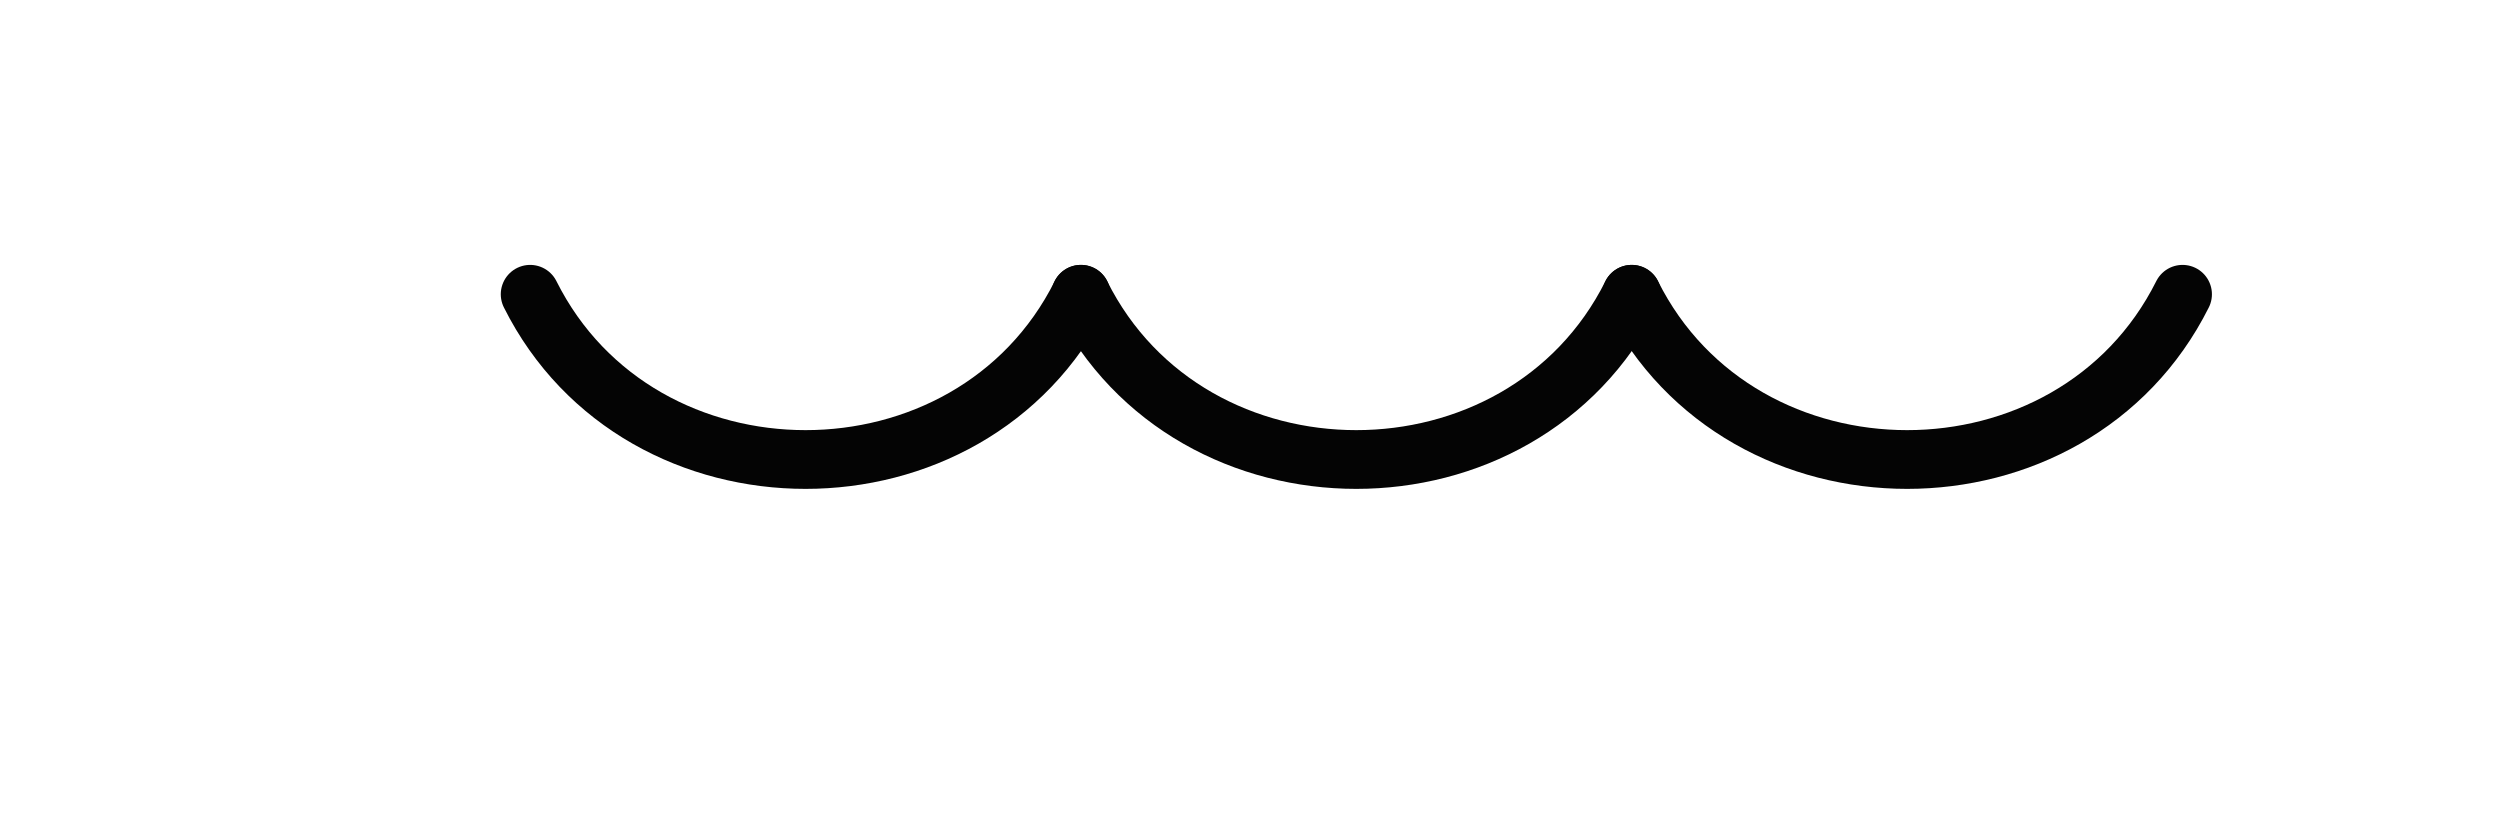 <?xml version="1.0" encoding="UTF-8" standalone="no"?>
<!-- Created with Inkscape (http://www.inkscape.org/) -->

<svg
   width="6mm"
   height="2mm"
   viewBox="0 0 6 2"
   version="1.1"
   id="svg6502"
   inkscape:version="1.1.2 (0a00cf5339, 2022-02-04)"
   sodipodi:docname="water-2.svg"
   xmlns:inkscape="http://www.inkscape.org/namespaces/inkscape"
   xmlns:sodipodi="http://sodipodi.sourceforge.net/DTD/sodipodi-0.dtd"
   xmlns="http://www.w3.org/2000/svg"
   xmlns:svg="http://www.w3.org/2000/svg">
  <sodipodi:namedview
     id="namedview6504"
     pagecolor="#ffffff"
     bordercolor="#666666"
     borderopacity="1.0"
     inkscape:pageshadow="2"
     inkscape:pageopacity="0.0"
     inkscape:pagecheckerboard="0"
     inkscape:document-units="mm"
     showgrid="true"
     fit-margin-top="0"
     fit-margin-left="0"
     fit-margin-right="0"
     fit-margin-bottom="0"
     inkscape:zoom="27.056248"
     inkscape:cx="5.0265654"
     inkscape:cy="9.0182497"
     inkscape:window-width="1844"
     inkscape:window-height="1011"
     inkscape:window-x="76"
     inkscape:window-y="32"
     inkscape:window-maximized="1"
     inkscape:current-layer="g16052"
     inkscape:snap-global="true">
    <inkscape:grid
       type="xygrid"
       id="grid11753" />
  </sodipodi:namedview>
  <defs
     id="defs6499" />
  <g
     inkscape:label="Layer 1"
     inkscape:groupmode="layer"
     id="layer1"
     transform="translate(-85.676,-63.584)">
    <g
       id="g16052"
       transform="matrix(-0.282,0,0,0.282,358.194,-45.921)"
       style="display:inline">
      <path
         style="fill:none;fill-opacity:1;stroke:#040404;stroke-width:0.5;stroke-linecap:round;stroke-linejoin:round;stroke-miterlimit:4;stroke-dasharray:none;stroke-opacity:1"
         d="m 961.864,390.82 c -0.938,1.875 -3.75,1.875 -4.688,0"
         id="path11755"
         sodipodi:nodetypes="cc" />
      <path
         style="fill:none;fill-opacity:1;stroke:#040404;stroke-width:0.5;stroke-linecap:round;stroke-linejoin:round;stroke-miterlimit:4;stroke-dasharray:none;stroke-opacity:1"
         d="m 957.177,390.82 c -0.938,1.875 -3.75,1.875 -4.688,0"
         id="path12008"
         sodipodi:nodetypes="cc" />
      <path
         style="fill:none;fill-opacity:1;stroke:#040404;stroke-width:0.5;stroke-linecap:round;stroke-linejoin:round;stroke-miterlimit:4;stroke-dasharray:none;stroke-opacity:1"
         d="m 952.489,390.82 c -0.938,1.875 -3.75,1.875 -4.688,0"
         id="path12010"
         sodipodi:nodetypes="cc" />
    </g>
  </g>
</svg>
